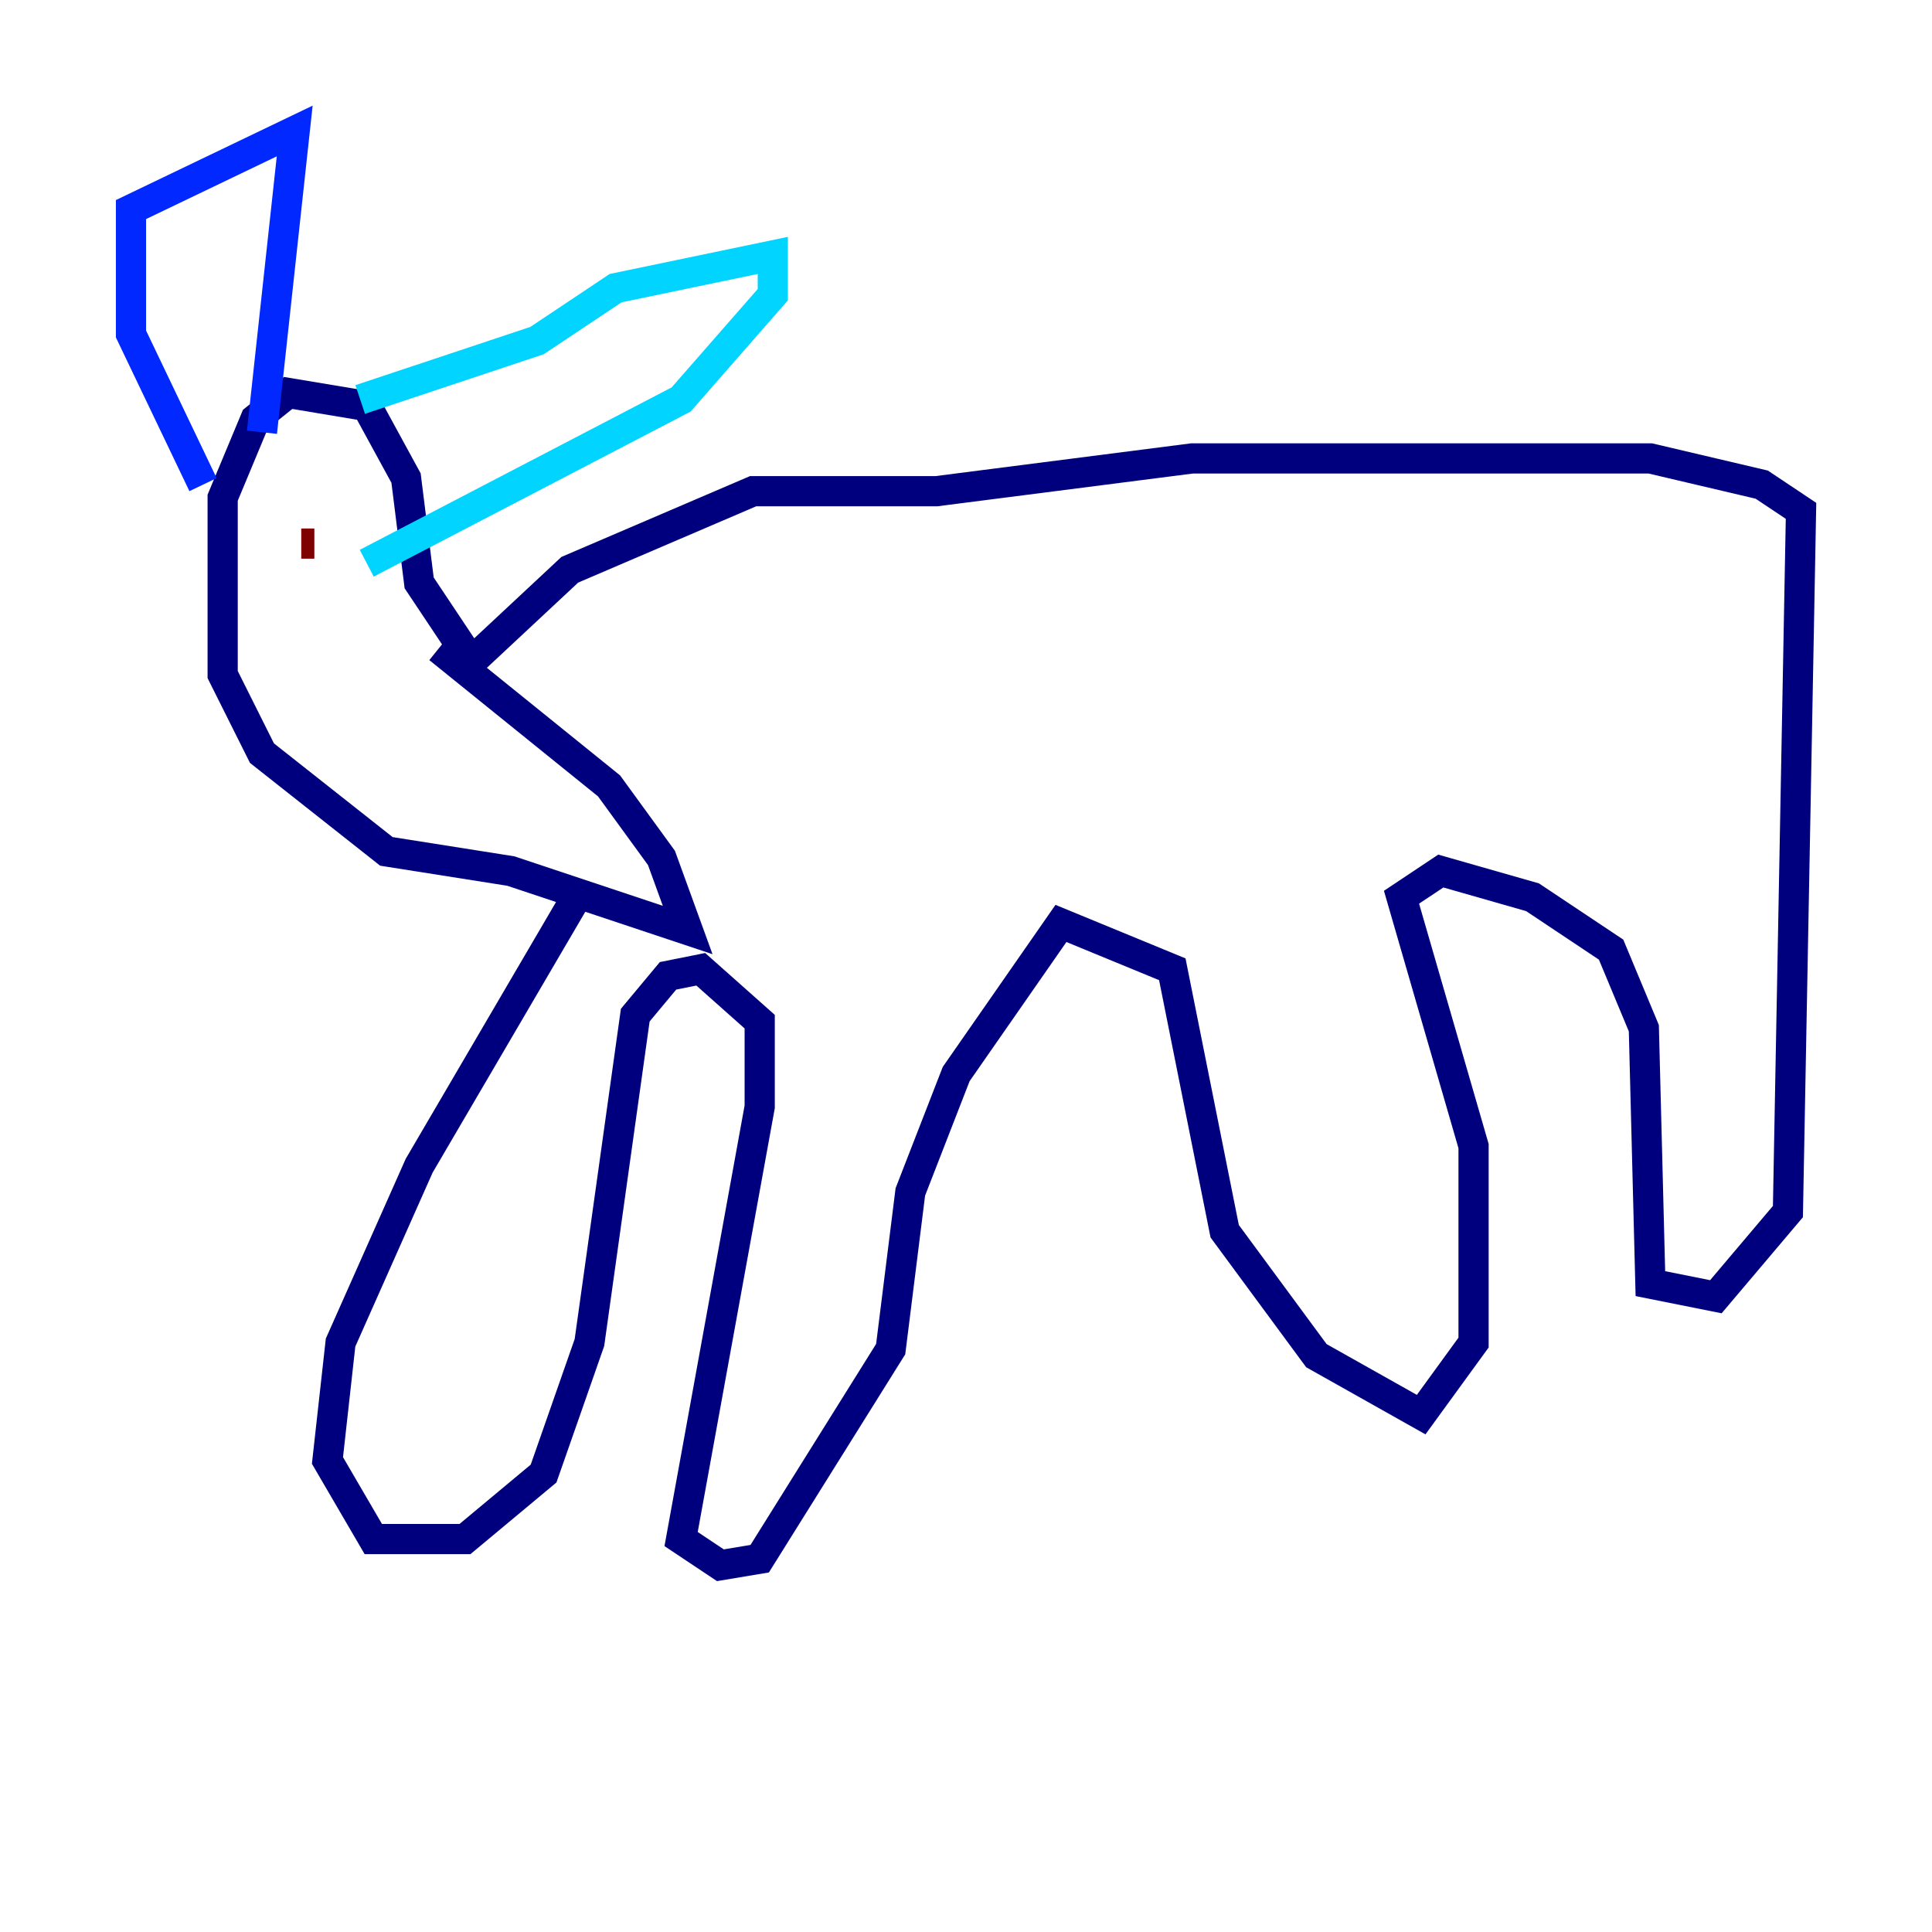 <?xml version="1.0" encoding="utf-8" ?>
<svg baseProfile="tiny" height="128" version="1.2" viewBox="0,0,128,128" width="128" xmlns="http://www.w3.org/2000/svg" xmlns:ev="http://www.w3.org/2001/xml-events" xmlns:xlink="http://www.w3.org/1999/xlink"><defs /><polyline fill="none" points="38.183,59.444 27.77,77.234 22.563,88.949 21.695,96.759 24.732,101.966 30.807,101.966 36.014,97.627 39.051,88.949 42.088,67.254 44.258,64.651 46.427,64.217 50.332,67.688 50.332,73.329 45.125,101.966 47.729,103.702 50.332,103.268 59.01,89.383 60.312,78.969 63.349,71.159 70.291,61.18 77.668,64.217 81.139,81.573 87.214,89.817 94.156,93.722 97.627,88.949 97.627,75.932 92.854,59.444 95.458,57.709 101.532,59.444 106.739,62.915 108.909,68.122 109.342,85.044 113.681,85.912 118.454,80.271 119.322,33.844 116.719,32.108 109.342,30.373 78.969,30.373 62.047,32.542 49.898,32.542 37.749,37.749 31.241,43.824 27.77,38.617 26.902,31.675 24.298,26.902 19.091,26.034 16.922,27.77 14.752,32.976 14.752,44.691 17.356,49.898 25.6,56.407 33.844,57.709 45.559,61.614 43.824,56.841 40.352,52.068 29.071,42.956" stroke="#00007f" stroke-width="2" /><polyline fill="none" points="13.451,32.108 8.678,22.129 8.678,13.885 19.525,8.678 17.356,28.637" stroke="#0028ff" stroke-width="2" /><polyline fill="none" points="23.864,26.468 35.58,22.563 40.786,19.091 51.2,16.922 51.2,19.525 45.125,26.468 24.298,37.315" stroke="#00d4ff" stroke-width="2" /><polyline fill="none" points="17.356,35.146 17.356,35.146" stroke="#7cff79" stroke-width="2" /><polyline fill="none" points="17.79,36.014 17.79,36.014" stroke="#ffe500" stroke-width="2" /><polyline fill="none" points="19.091,36.014 19.091,36.014" stroke="#ff4600" stroke-width="2" /><polyline fill="none" points="20.827,36.014 19.959,36.014" stroke="#7f0000" stroke-width="2" /></svg>